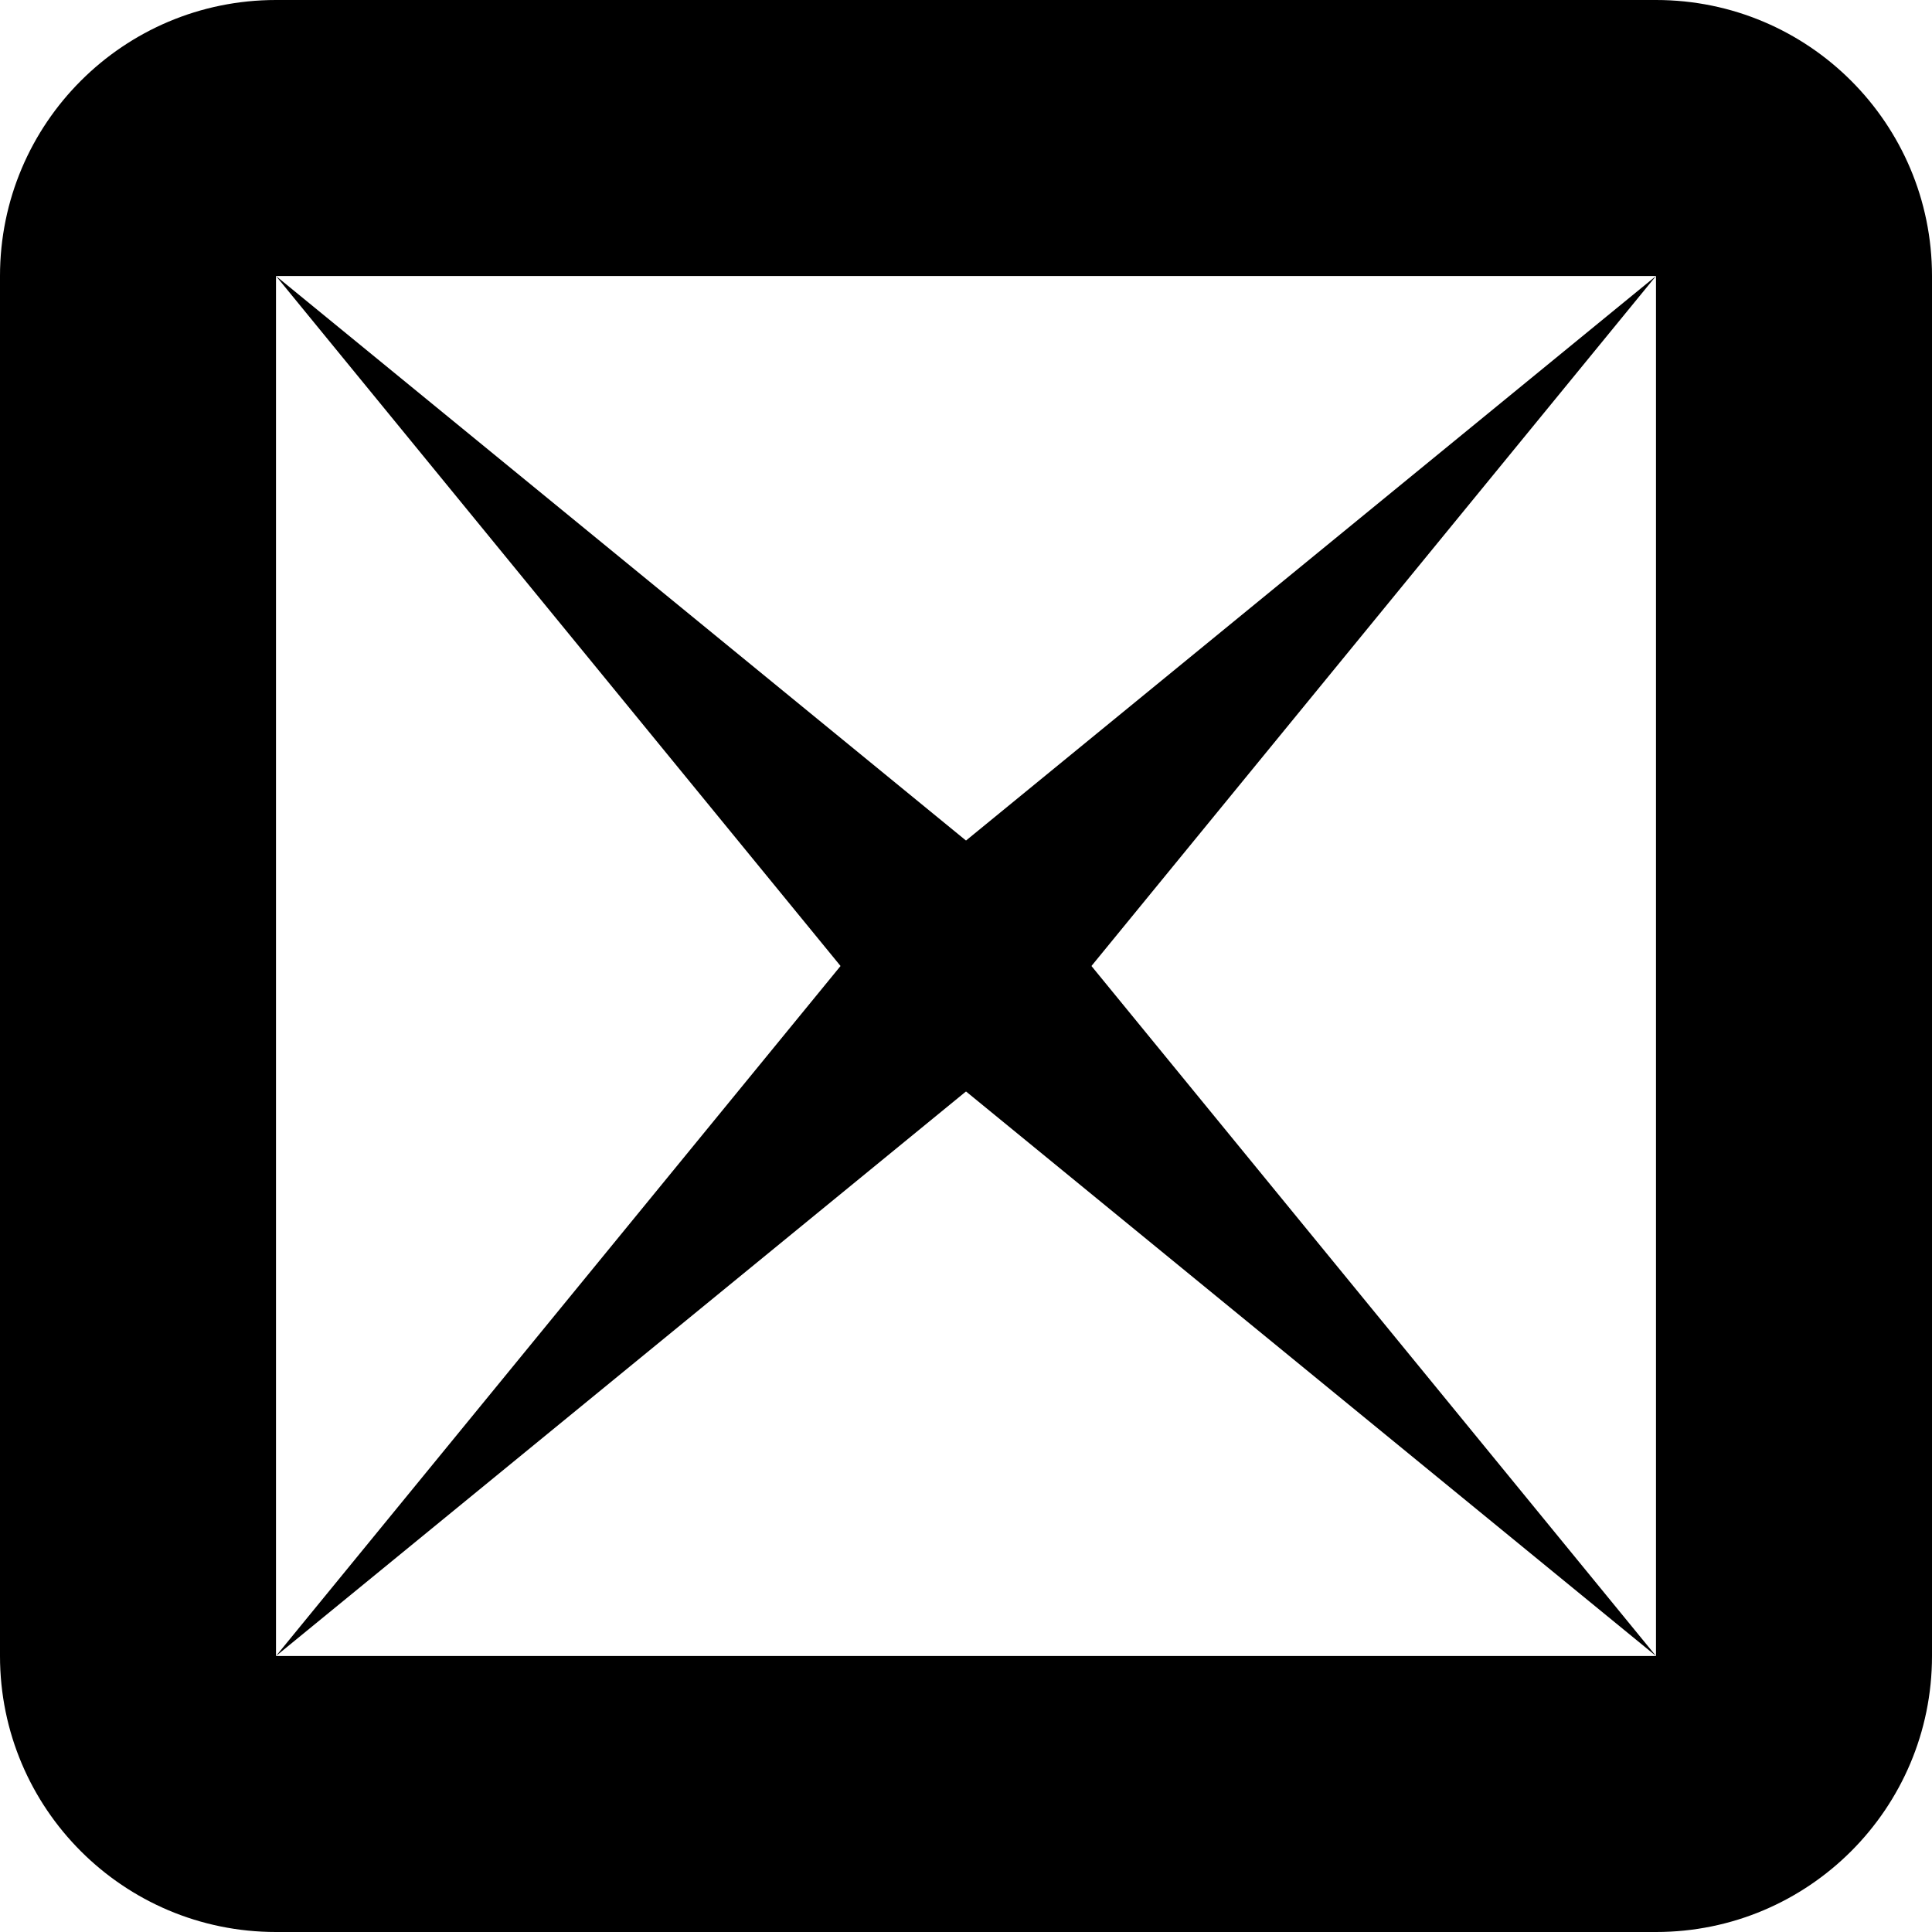 <svg width="14" height="14" viewBox="0 0 14 14" fill="none" xmlns="http://www.w3.org/2000/svg">
<path d="M6.5 7.5L12 12L7.5 6.5L2 2L6.5 7.5Z" fill="black"/>
<path d="M12 14H2C0.895 14 0 13.105 0 12V2C0 0.895 0.895 0 2 0H12C13.105 0 14 0.895 14 2V12C14 13.105 13.105 14 12 14ZM2 2V12H12V2H2ZM7.5 7.5L2 12L6.5 6.5L12 2L7.5 7.5Z" fill="black"/>
</svg>
